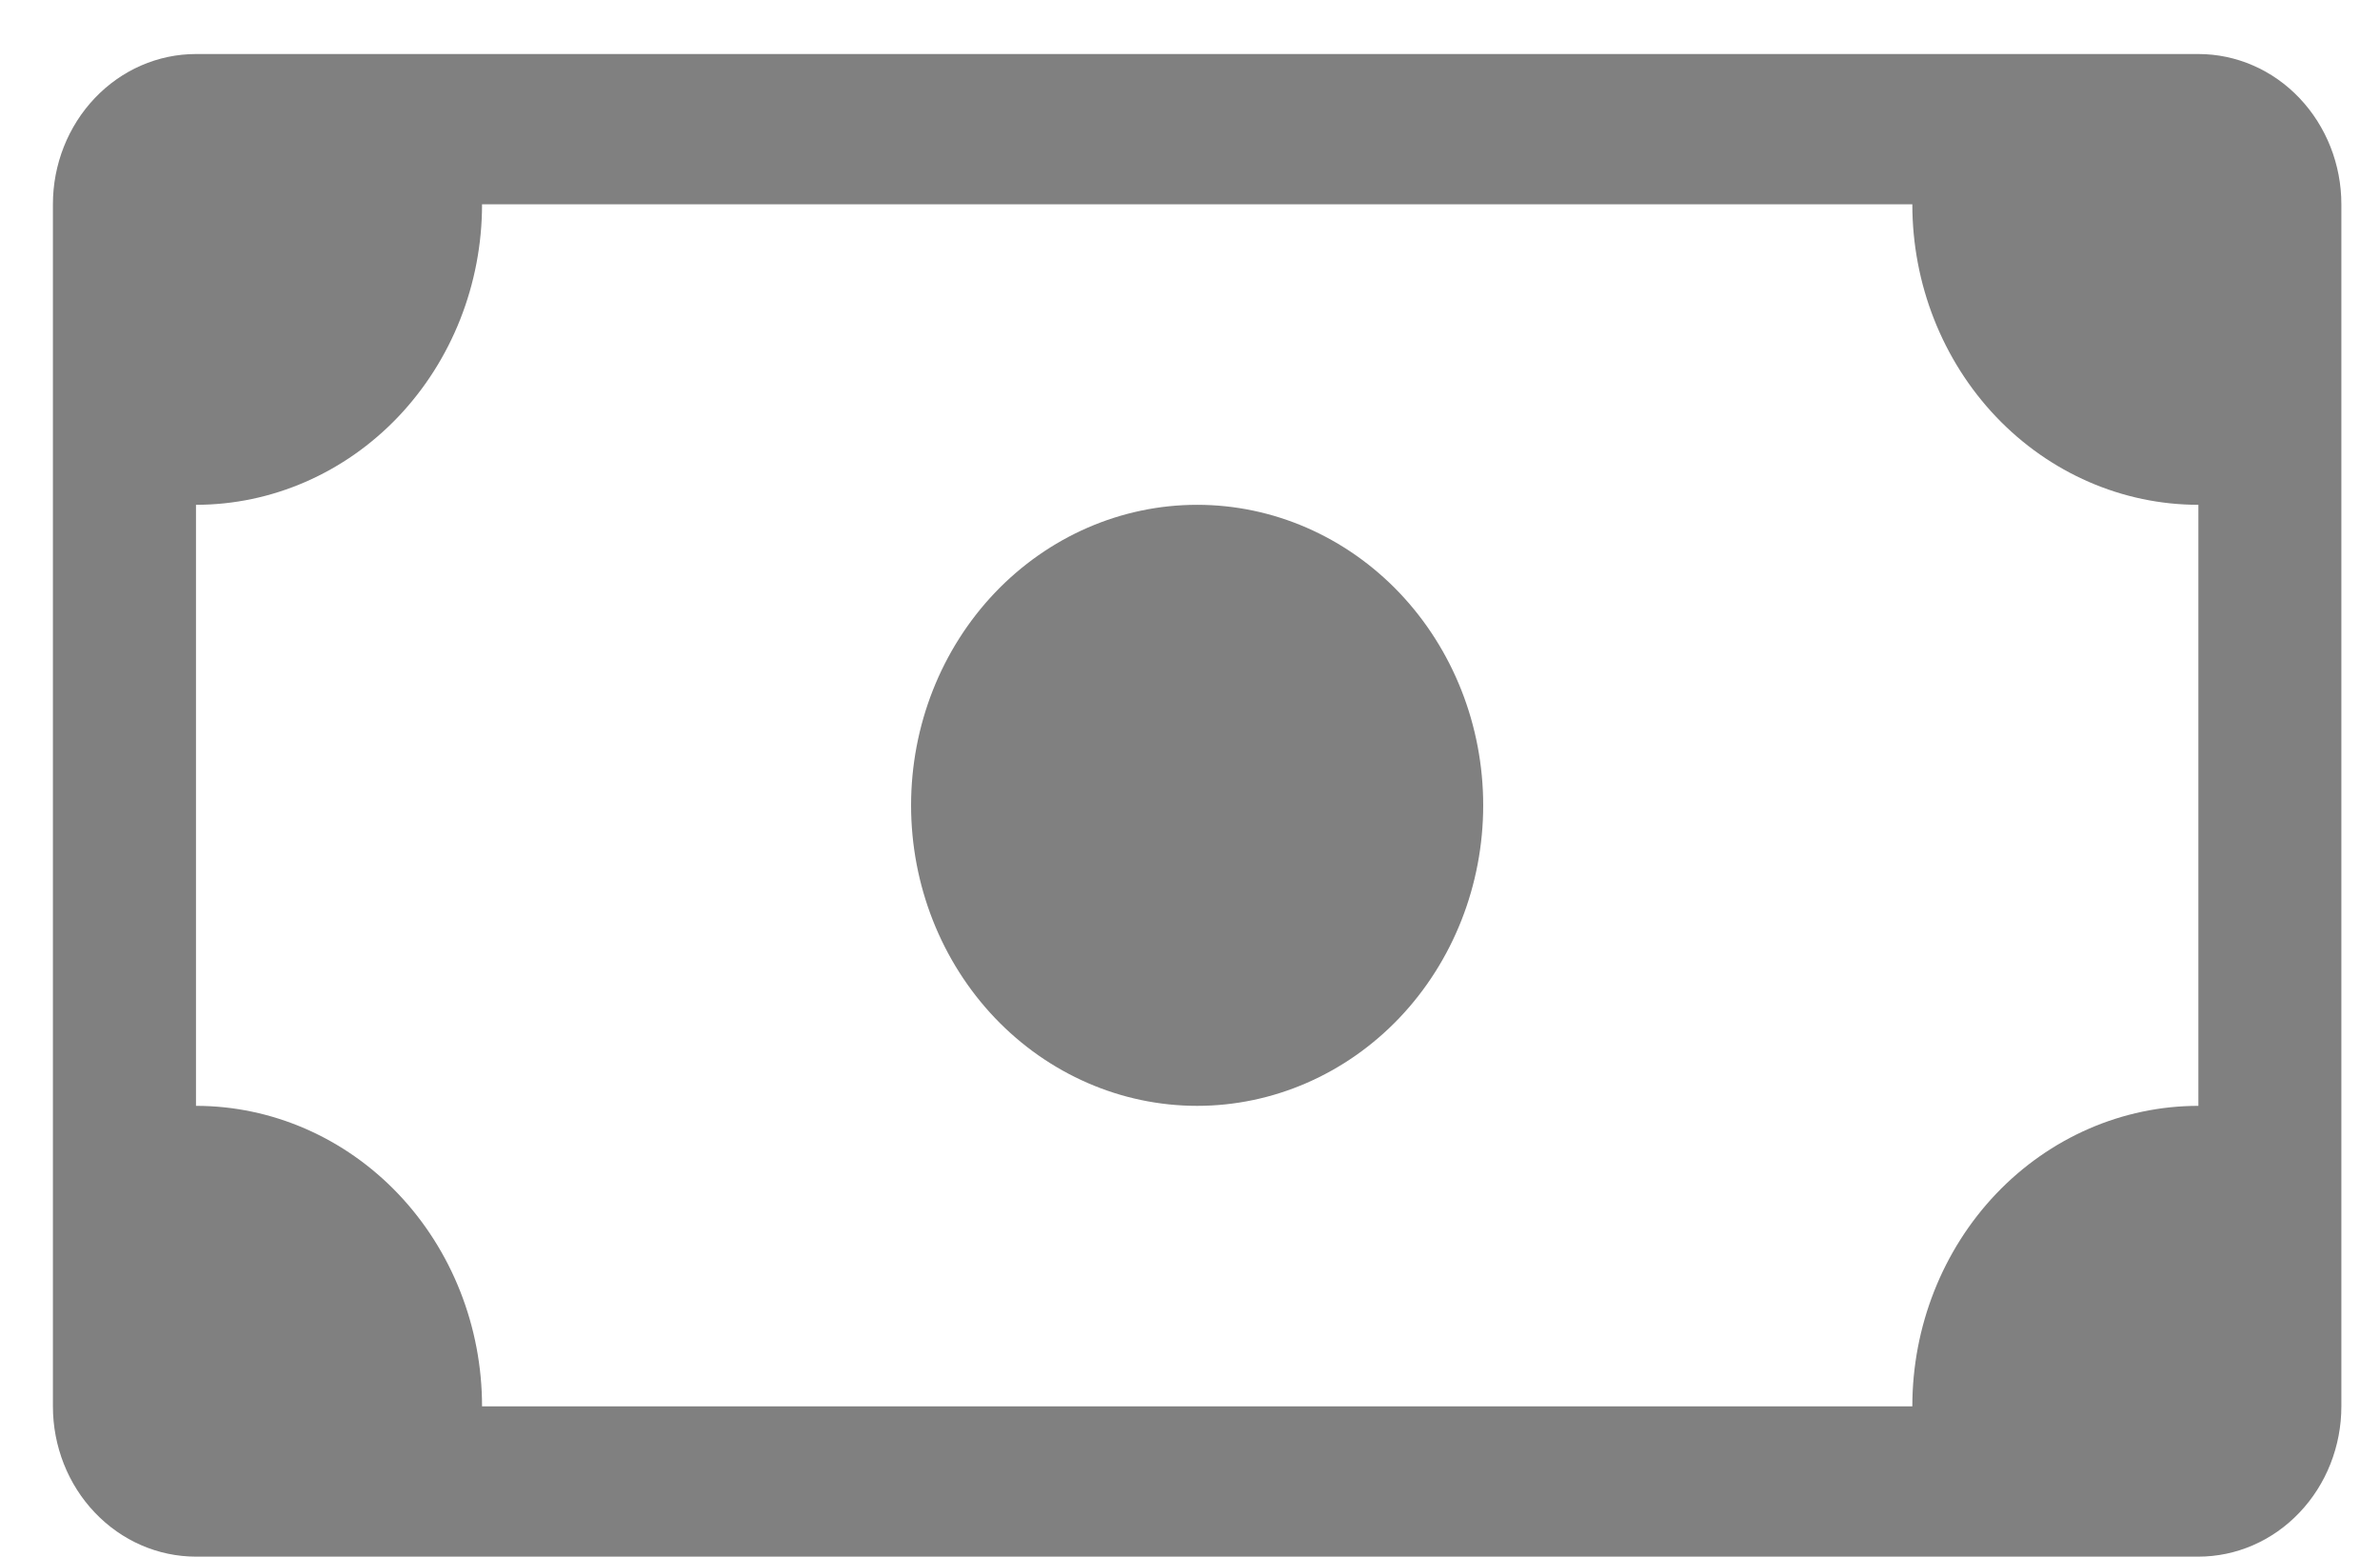 <svg width="26" height="17" viewBox="0 0 26 17" fill="none" xmlns="http://www.w3.org/2000/svg">
<path d="M13.078 12.077C13.907 12.077 14.702 11.731 15.288 11.116C15.874 10.5 16.203 9.665 16.203 8.795C16.203 7.924 15.874 7.09 15.288 6.474C14.702 5.859 13.907 5.513 13.078 5.513C12.249 5.513 11.454 5.859 10.868 6.474C10.282 7.09 9.953 7.924 9.953 8.795C9.953 9.665 10.282 10.5 10.868 11.116C11.454 11.731 12.249 12.077 13.078 12.077V12.077Z" fill="grey"/>
<path d="M0.578 2.231C0.578 1.796 0.743 1.379 1.036 1.071C1.329 0.763 1.726 0.59 2.141 0.59H24.016C24.43 0.59 24.828 0.763 25.12 1.071C25.413 1.379 25.578 1.796 25.578 2.231V15.359C25.578 15.794 25.413 16.212 25.12 16.519C24.828 16.827 24.43 17 24.016 17H2.141C1.726 17 1.329 16.827 1.036 16.519C0.743 16.212 0.578 15.794 0.578 15.359V2.231ZM5.266 2.231C5.266 3.102 4.936 3.936 4.35 4.552C3.764 5.167 2.969 5.513 2.141 5.513V12.077C2.969 12.077 3.764 12.423 4.35 13.038C4.936 13.654 5.266 14.489 5.266 15.359H20.891C20.891 14.489 21.22 13.654 21.806 13.038C22.392 12.423 23.187 12.077 24.016 12.077V5.513C23.187 5.513 22.392 5.167 21.806 4.552C21.22 3.936 20.891 3.102 20.891 2.231H5.266Z" fill="grey"/>
</svg>
